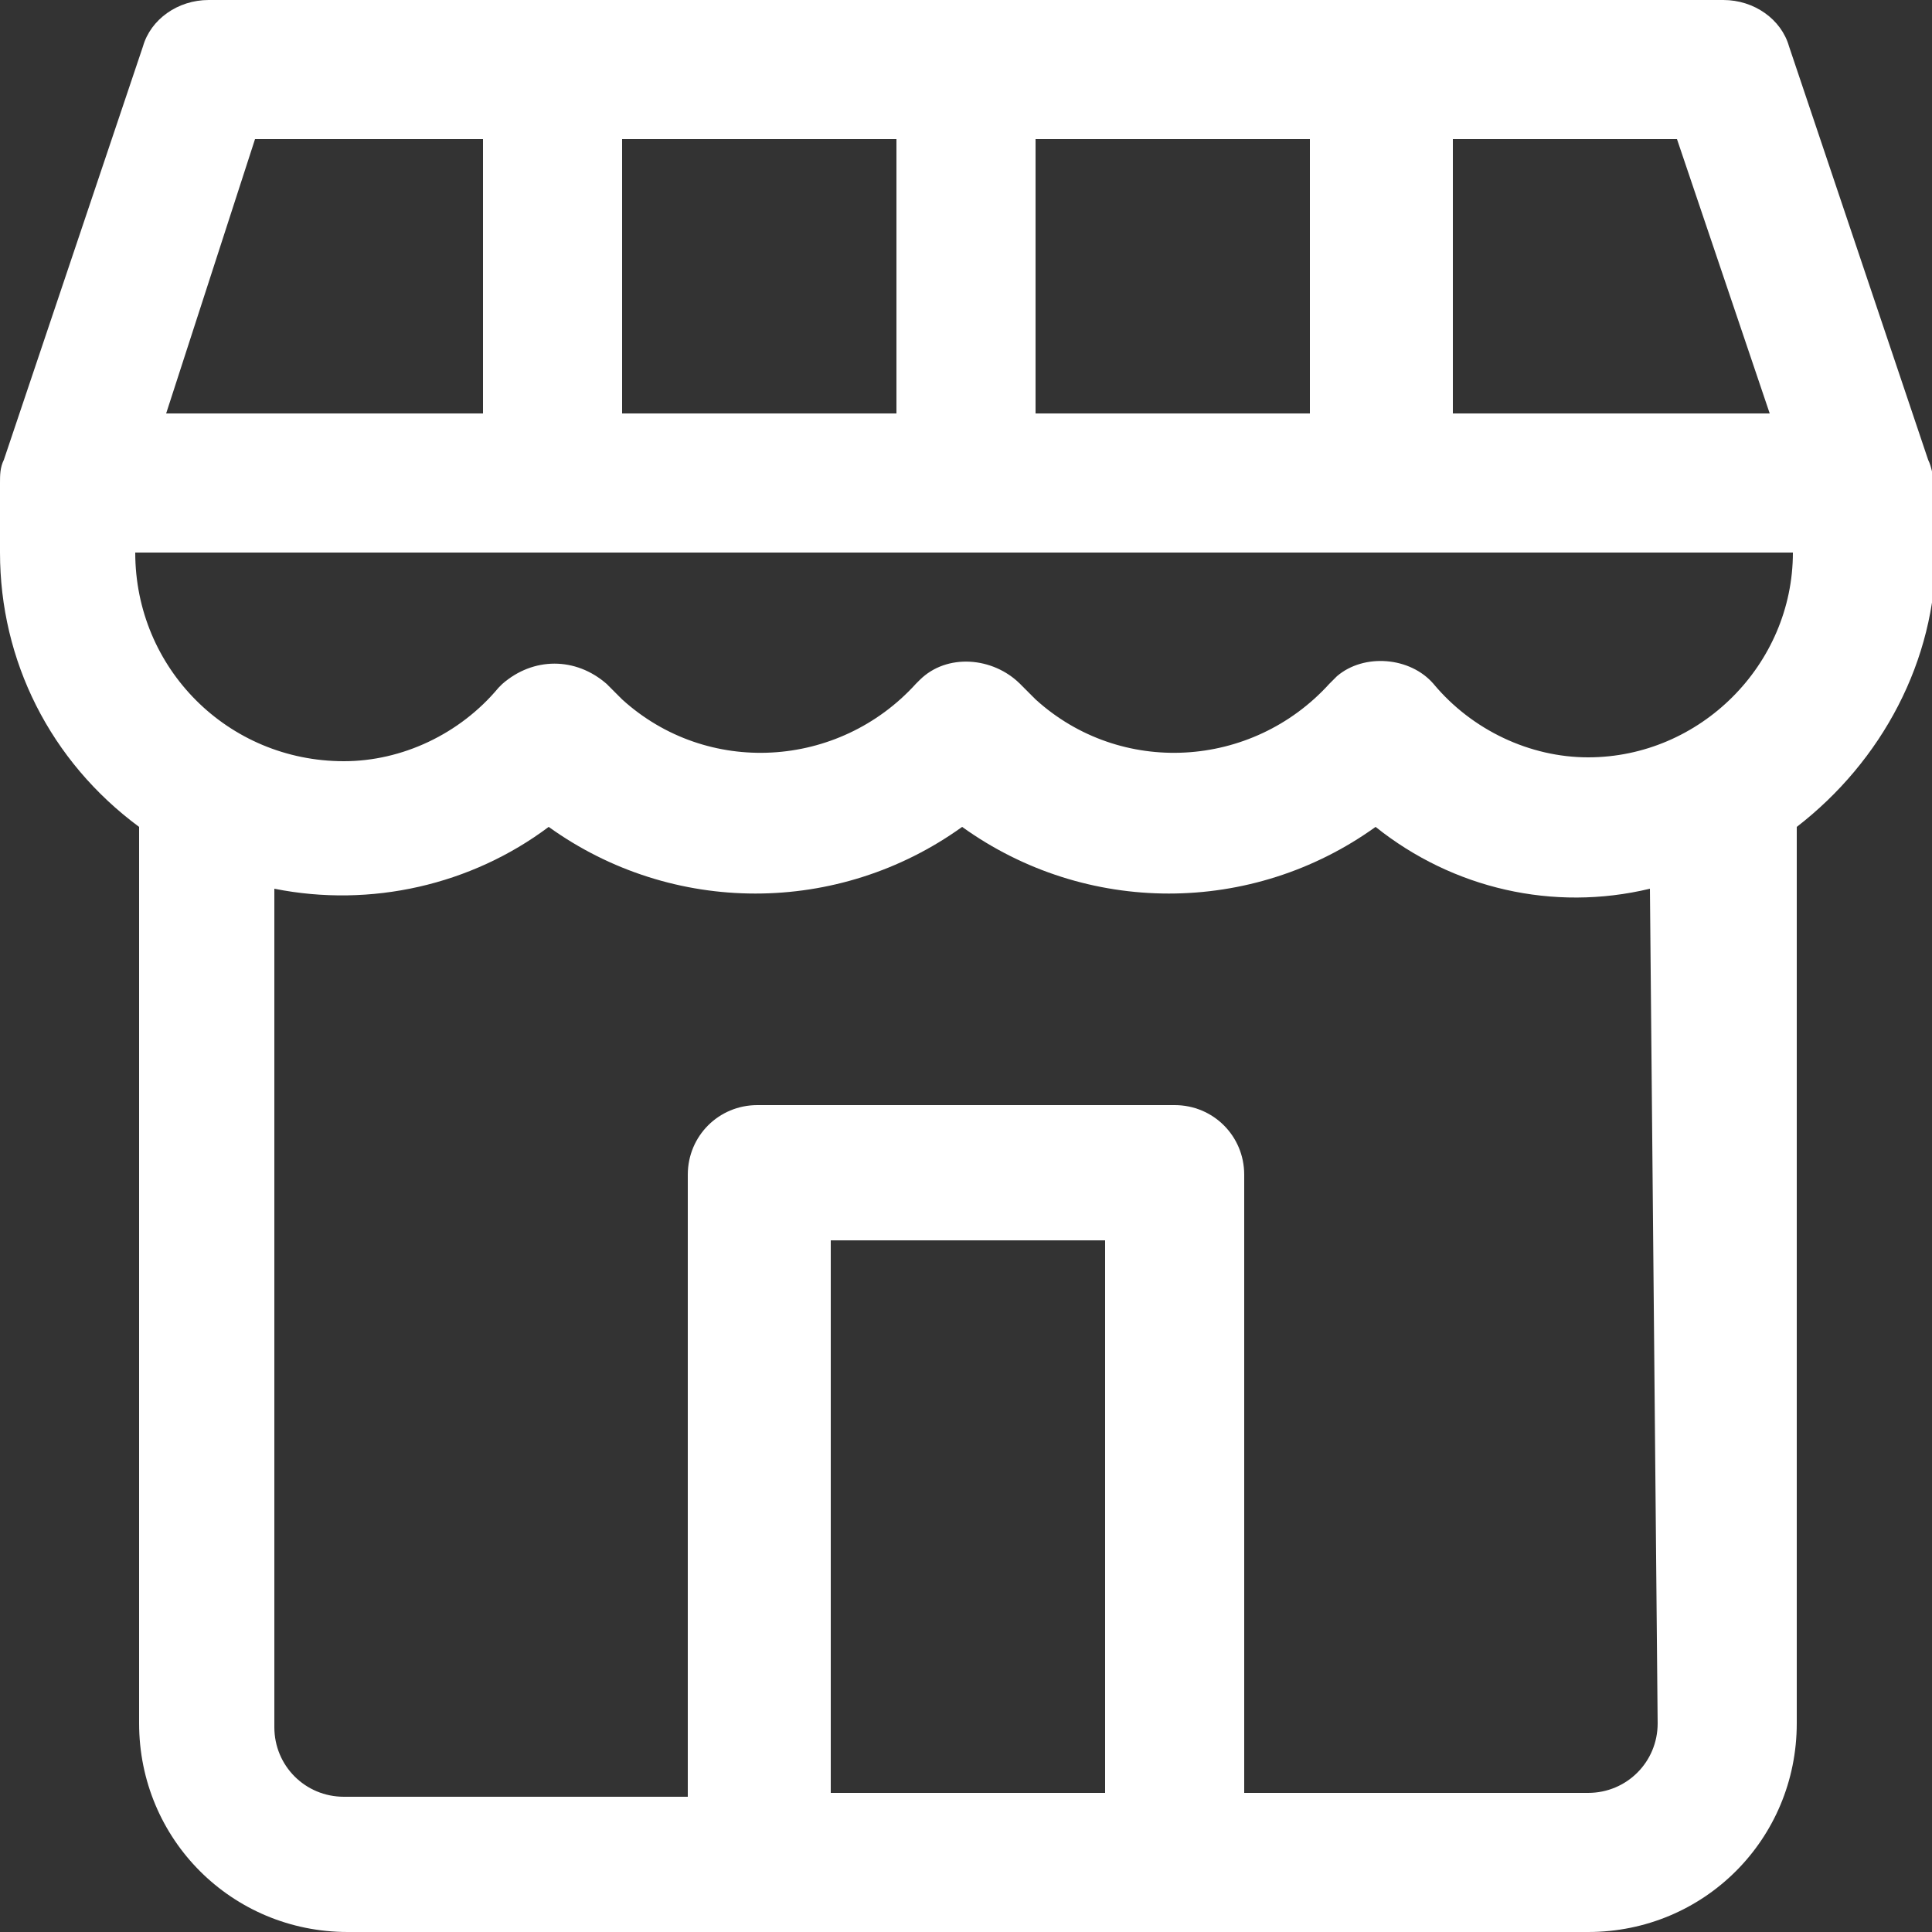 <?xml version="1.0" encoding="utf-8"?>
<!-- Generator: Adobe Illustrator 24.1.3, SVG Export Plug-In . SVG Version: 6.00 Build 0)  -->
<svg version="1.1" id="Capa_1" xmlns="http://www.w3.org/2000/svg" xmlns:xlink="http://www.w3.org/1999/xlink" x="0px" y="0px"
	 viewBox="0 0 50 50" style="enable-background:new 0 0 50 50;" xml:space="preserve">
<rect x="0" y="0" width="50" height="50" fill="#333333" stroke="none"/>
<style type="text/css">
	.st0{fill:#FFFFFF;}
</style>
<g>
	<g>
		<path class="st0" d="M49.9,11.9L46.3,1.2C46.1,0.5,45.4,0,44.6,0H5.4C4.6,0,3.9,0.5,3.7,1.2L0.1,11.9C0,12.1,0,12.3,0,12.5
			c0,0,0,0,0,0v1.8c0,2.8,1.3,5.4,3.6,7.1c0,0,0,0,0,0v23.2c0,3,2.4,5.4,5.4,5.4h32.1c3,0,5.4-2.4,5.4-5.4V21.4c0,0,0,0,0,0
			c2.2-1.7,3.6-4.3,3.6-7.1v-1.8c0,0,0,0,0,0C50,12.3,50,12.1,49.9,11.9z M37.5,3.6h5.9l2.4,7.1h-8.2V3.6z M26.8,3.6h7.1v7.1h-7.1
			V3.6z M16.1,3.6h7.1v7.1h-7.1V3.6z M6.6,3.6h5.9v7.1H4.3L6.6,3.6z M28.6,46.4h-7.1V32.1h7.1L28.6,46.4L28.6,46.4z M42.9,44.6
			c0,1-0.8,1.8-1.8,1.8h-8.9V30.4c0-1-0.8-1.8-1.8-1.8H19.6c-1,0-1.8,0.8-1.8,1.8v16.1H8.9c-1,0-1.8-0.8-1.8-1.8V23
			c2.5,0.5,5.1-0.1,7.1-1.6c3.2,2.3,7.5,2.3,10.7,0c3.2,2.3,7.5,2.3,10.7,0c2,1.6,4.6,2.2,7.1,1.6L42.9,44.6L42.9,44.6z M41.1,19.6
			c-1.5,0-3-0.7-4-1.9c-0.6-0.7-1.8-0.8-2.5-0.2c-0.1,0.1-0.1,0.1-0.2,0.2c-2,2.2-5.4,2.4-7.6,0.4c-0.1-0.1-0.3-0.3-0.4-0.4
			c-0.7-0.7-1.9-0.8-2.6-0.1c0,0-0.1,0.1-0.1,0.1c-2,2.2-5.4,2.4-7.6,0.4c-0.1-0.1-0.3-0.3-0.4-0.4C14.9,17,13.8,17,13,17.7
			c0,0-0.1,0.1-0.1,0.1c-1,1.2-2.5,1.9-4,1.9c-3,0-5.4-2.4-5.4-5.4h42.9C46.4,17.2,44,19.6,41.1,19.6z"/>
	</g>
</g>
</svg>
